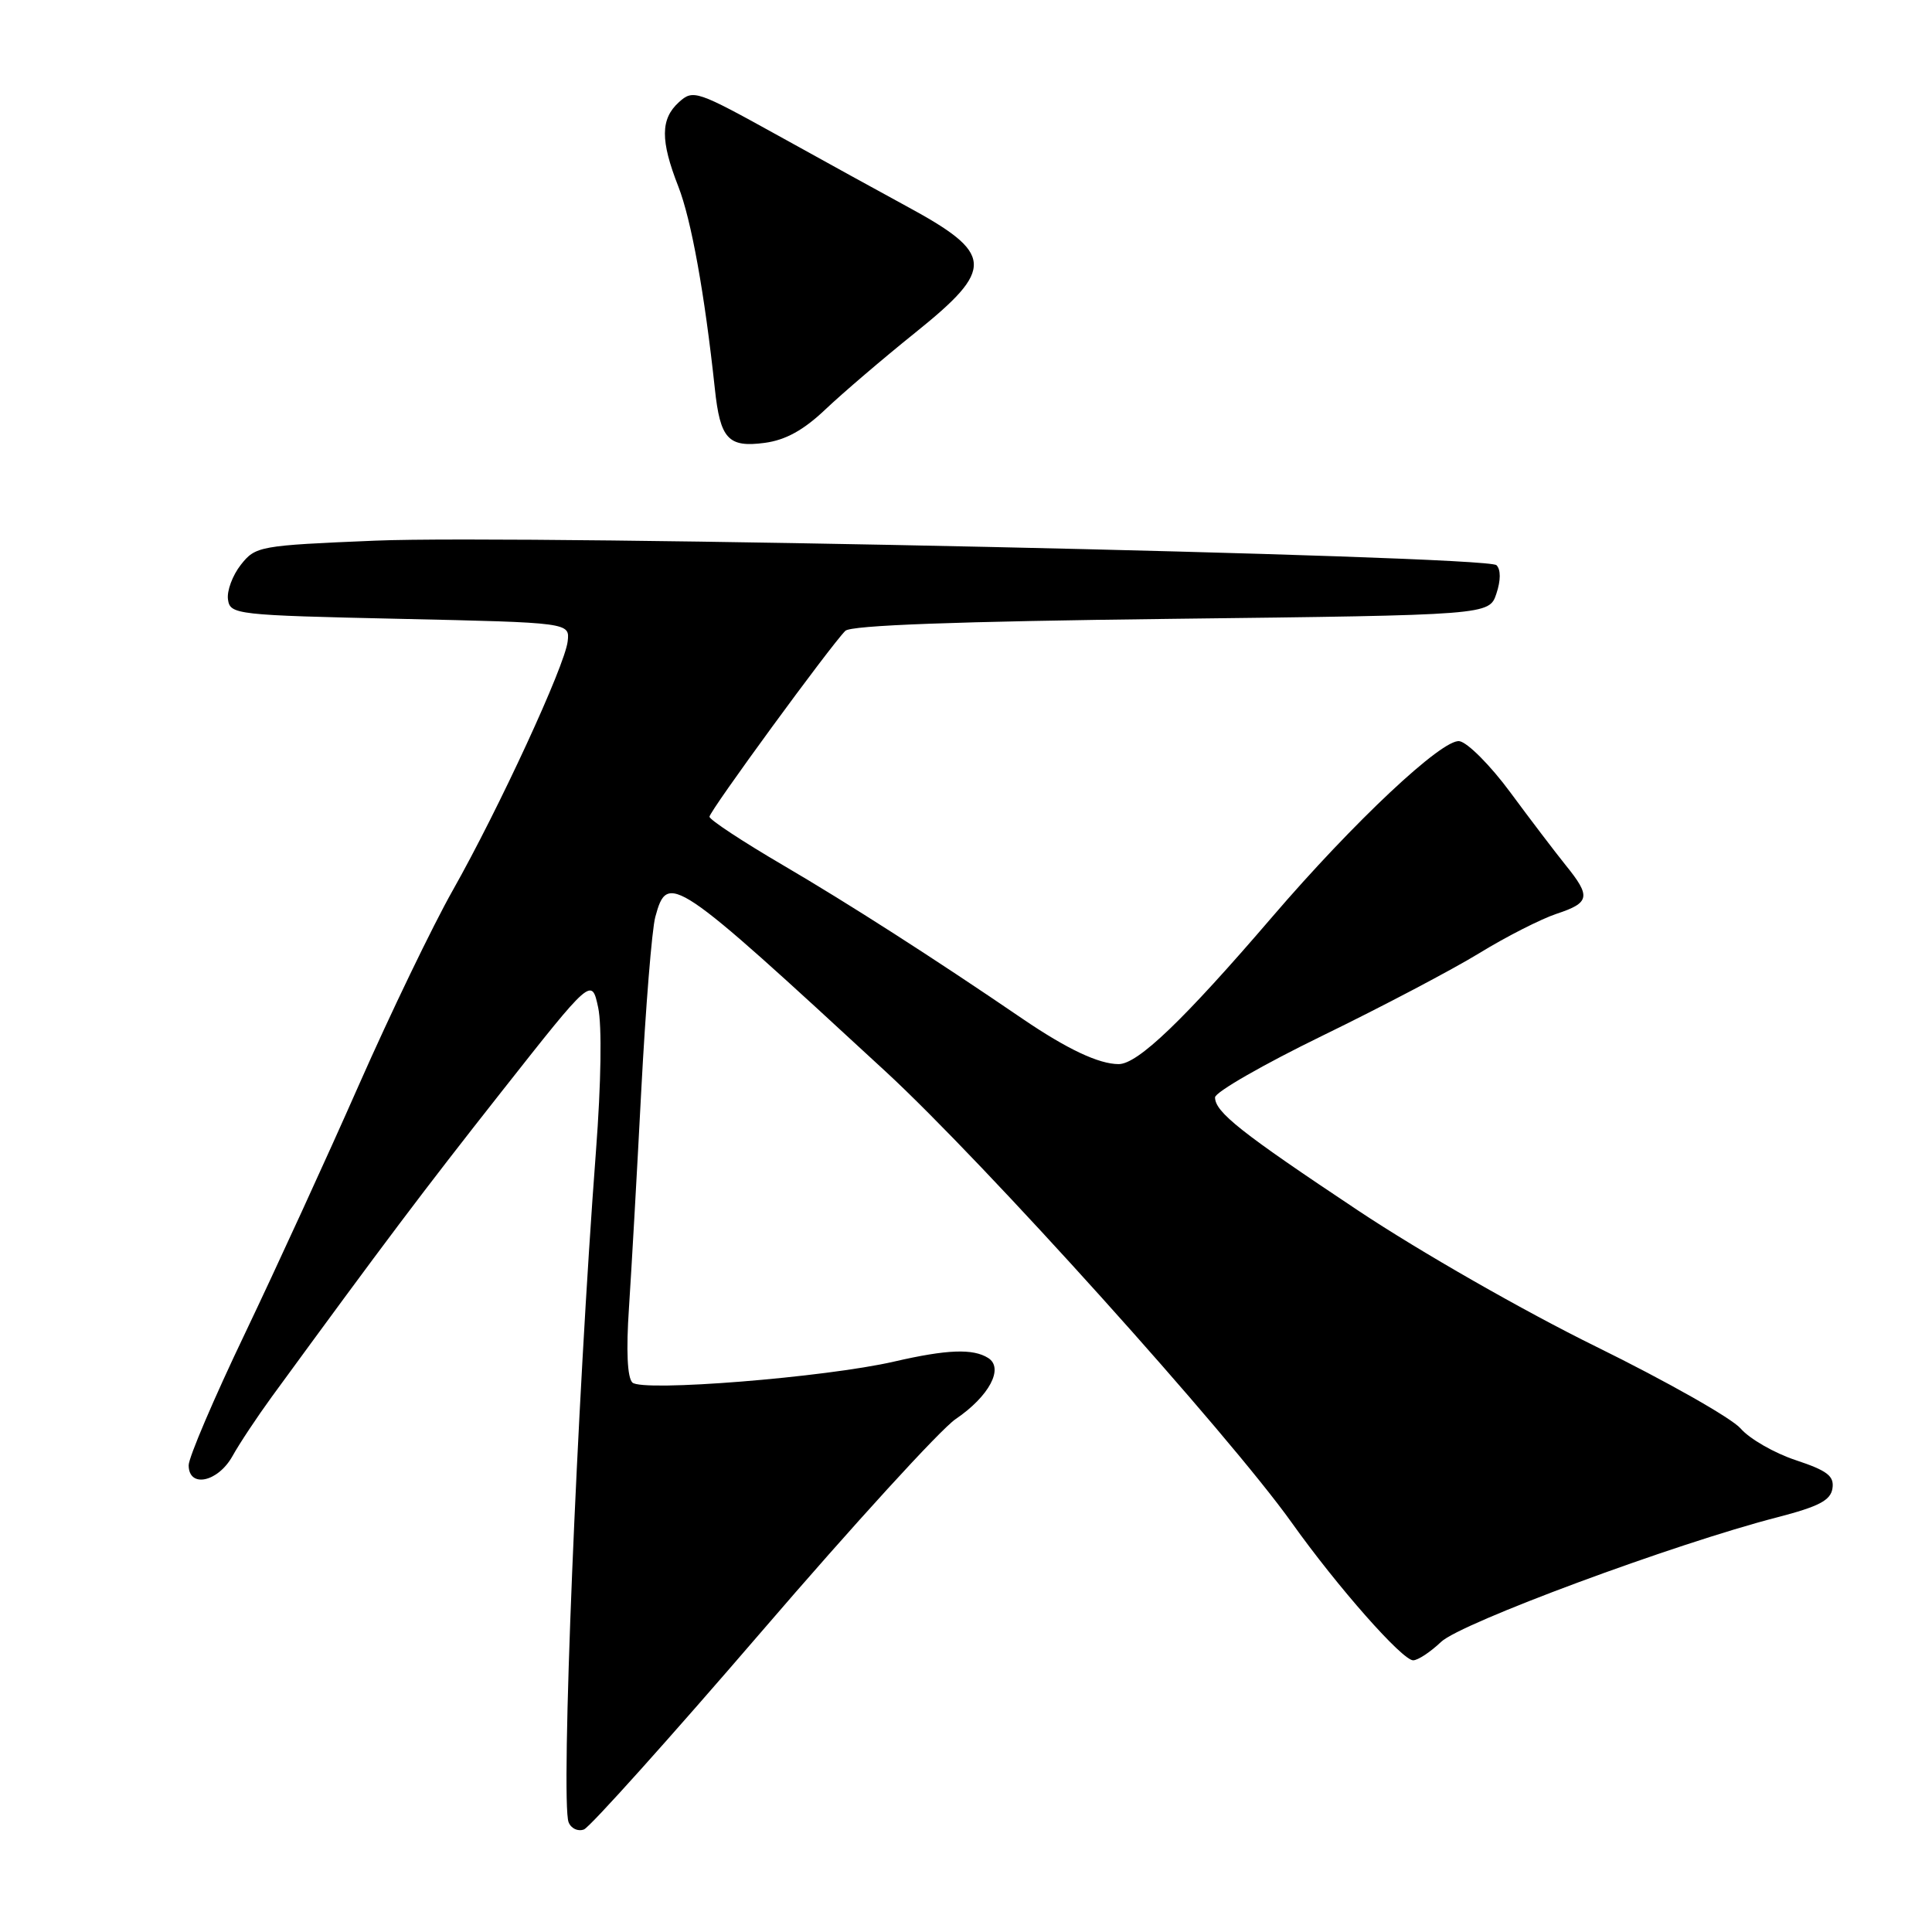 <?xml version="1.0" encoding="UTF-8" standalone="no"?>
<!DOCTYPE svg PUBLIC "-//W3C//DTD SVG 1.1//EN" "http://www.w3.org/Graphics/SVG/1.1/DTD/svg11.dtd" >
<svg xmlns="http://www.w3.org/2000/svg" xmlns:xlink="http://www.w3.org/1999/xlink" version="1.1" viewBox="0 0 256 256">
 <g >
 <path fill="currentColor"
d=" M 100.92 216.18 C 113.07 202.05 124.63 189.39 126.62 188.04 C 131.07 185.02 133.06 181.28 130.94 179.94 C 128.93 178.67 125.49 178.80 118.50 180.41 C 109.36 182.52 85.06 184.46 83.79 183.19 C 83.12 182.52 82.96 178.93 83.34 173.32 C 83.66 168.47 84.40 155.50 84.97 144.50 C 85.55 133.50 86.38 123.15 86.83 121.50 C 88.46 115.50 89.20 116.00 117.37 142.00 C 130.49 154.12 162.70 189.90 171.16 201.76 C 177.22 210.27 185.81 220.00 187.25 220.00 C 187.88 220.00 189.54 218.90 190.95 217.56 C 193.56 215.06 221.88 204.56 235.50 201.05 C 241.01 199.62 242.57 198.81 242.81 197.22 C 243.06 195.58 242.13 194.87 237.95 193.48 C 235.11 192.54 231.82 190.65 230.64 189.28 C 229.46 187.92 220.85 183.04 211.50 178.44 C 201.94 173.74 188.16 165.86 180.00 160.43 C 164.44 150.08 161.00 147.36 161.00 145.41 C 161.00 144.72 167.42 141.04 175.26 137.22 C 183.11 133.40 192.45 128.48 196.03 126.29 C 199.60 124.10 204.21 121.76 206.26 121.08 C 210.68 119.62 210.83 118.80 207.46 114.64 C 206.07 112.91 202.77 108.58 200.13 105.00 C 197.49 101.42 194.45 98.37 193.38 98.21 C 191.13 97.87 179.39 108.89 168.57 121.50 C 156.81 135.20 150.76 141.00 148.23 141.00 C 145.60 141.00 141.39 139.01 135.50 135.00 C 123.69 126.94 112.44 119.73 103.75 114.64 C 98.39 111.50 94.00 108.61 94.01 108.22 C 94.01 107.48 110.03 85.57 112.01 83.59 C 112.75 82.85 126.72 82.34 155.22 82.00 C 197.33 81.50 197.33 81.50 198.28 78.66 C 198.87 76.89 198.87 75.47 198.29 74.89 C 197.00 73.60 69.47 70.81 49.70 71.64 C 34.34 72.28 33.86 72.37 31.91 74.84 C 30.81 76.24 30.04 78.31 30.21 79.44 C 30.49 81.43 31.24 81.52 53.00 82.00 C 75.50 82.50 75.50 82.50 75.22 84.98 C 74.86 88.20 66.12 107.13 59.98 118.00 C 57.34 122.67 51.75 134.26 47.56 143.75 C 43.38 153.24 36.59 168.04 32.48 176.65 C 28.36 185.25 25.00 193.13 25.00 194.15 C 25.00 197.21 28.86 196.41 30.80 192.95 C 31.73 191.27 34.08 187.74 36.00 185.10 C 51.08 164.46 55.94 158.00 66.45 144.66 C 78.40 129.50 78.40 129.50 79.26 133.50 C 79.77 135.88 79.65 143.56 78.97 152.50 C 76.44 185.90 74.28 238.68 75.34 241.45 C 75.66 242.28 76.58 242.72 77.38 242.41 C 78.18 242.10 88.77 230.30 100.92 216.18 Z  M 109.38 54.24 C 111.65 52.09 116.99 47.52 121.25 44.10 C 131.90 35.54 131.76 33.62 120.00 27.26 C 116.97 25.62 109.42 21.46 103.21 18.02 C 92.29 11.98 91.85 11.83 89.96 13.54 C 87.51 15.76 87.49 18.61 89.88 24.71 C 91.60 29.11 93.37 38.91 94.72 51.50 C 95.43 58.18 96.49 59.33 101.34 58.68 C 104.10 58.31 106.49 56.99 109.38 54.24 Z "/>
</g>
</svg>